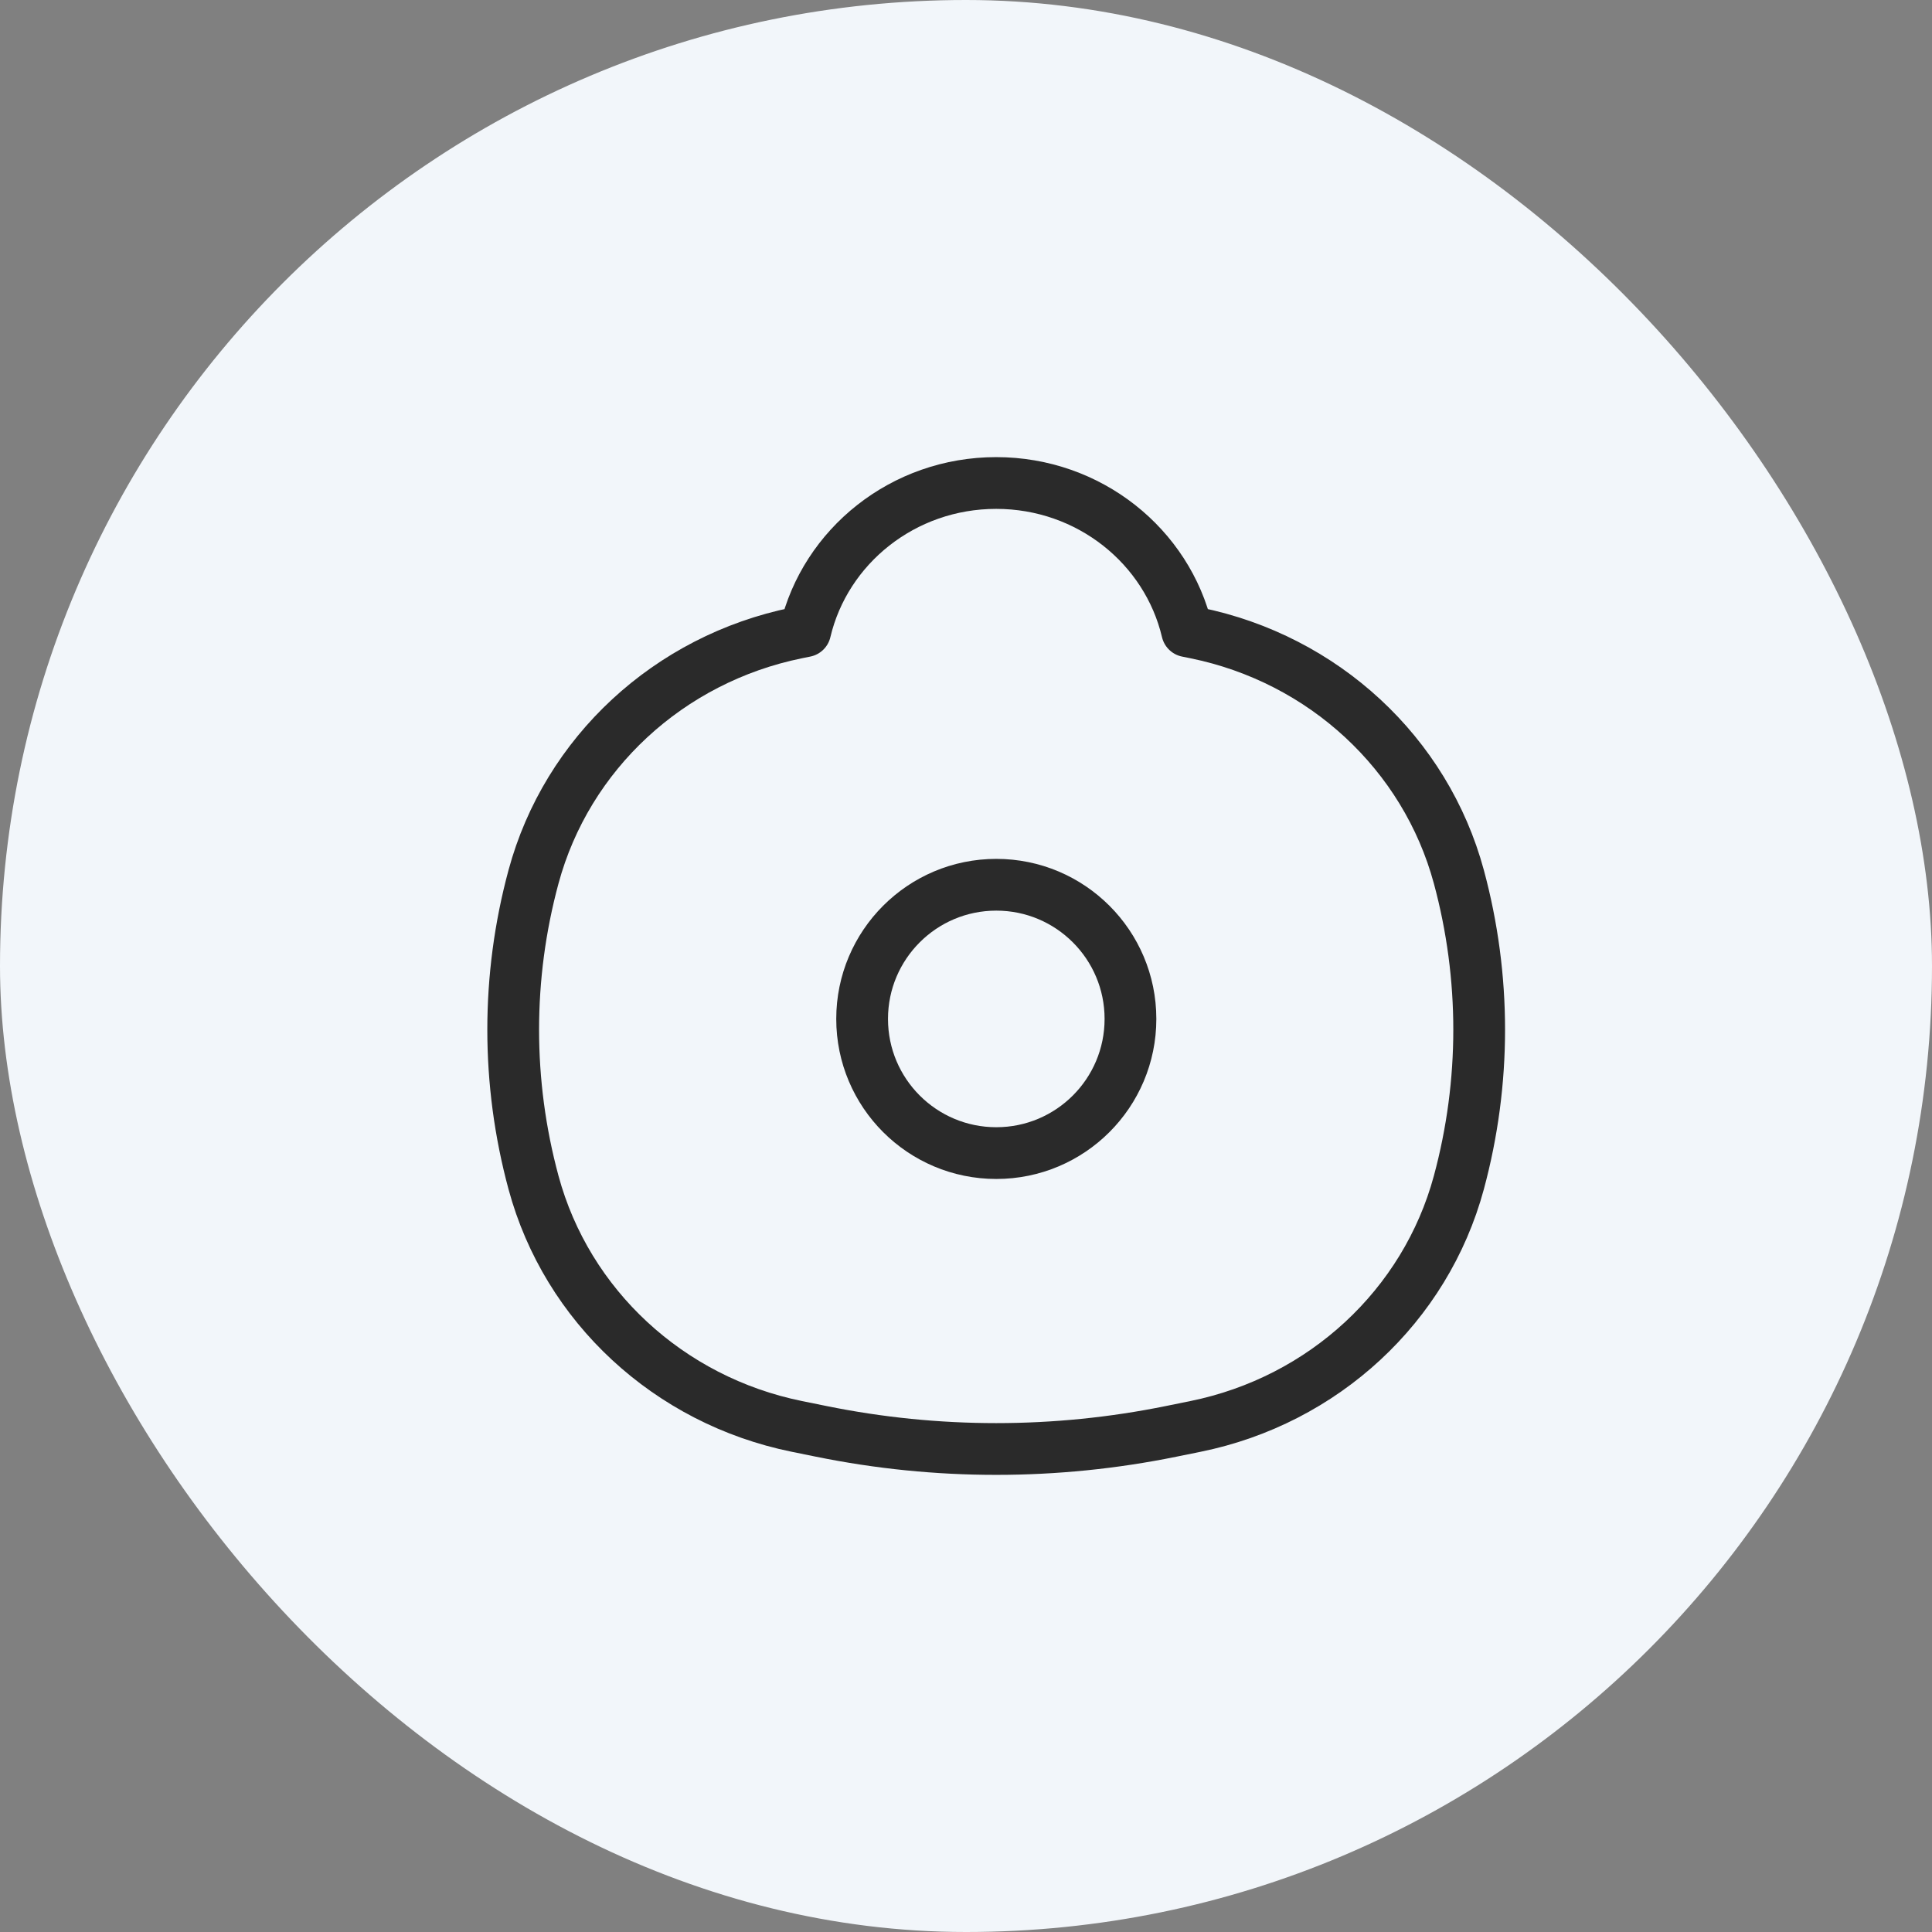 <svg width="56" height="56" viewBox="0 0 56 56" fill="none" xmlns="http://www.w3.org/2000/svg">
<rect x="0" y="0" width="56" height="56" fill="#808080" stroke="none"/>
<g id="Group 1171274771">
<rect id="Rectangle 4780" width="56" height="56" rx="28" fill="#F2F6FA"/>
<g id="Group 1171274778">
<path id="Vector" d="M23.339 18.296C23.919 15.835 26.178 14 28.875 14C31.572 14 33.831 15.835 34.411 18.296L34.654 18.345C38.364 19.101 41.319 21.837 42.286 25.415C43.071 28.319 43.071 31.372 42.286 34.276C41.319 37.853 38.364 40.59 34.654 41.345L33.945 41.489C30.601 42.17 27.149 42.17 23.805 41.489L23.096 41.345C19.386 40.59 16.431 37.853 15.464 34.276C14.679 31.372 14.679 28.319 15.464 25.415C16.431 21.837 19.386 19.101 23.096 18.345L23.339 18.296Z" stroke="#2A2A2A" stroke-width="1.5" stroke-linejoin="round"/>
<path id="Vector_2" d="M24.989 29.534C24.989 27.387 26.73 25.645 28.878 25.645C31.026 25.645 32.767 27.387 32.767 29.534C32.767 31.682 31.026 33.423 28.878 33.423C26.73 33.423 24.989 31.682 24.989 29.534Z" stroke="#2A2A2A" stroke-width="1.5"/>
</g>
</g>
</svg>
